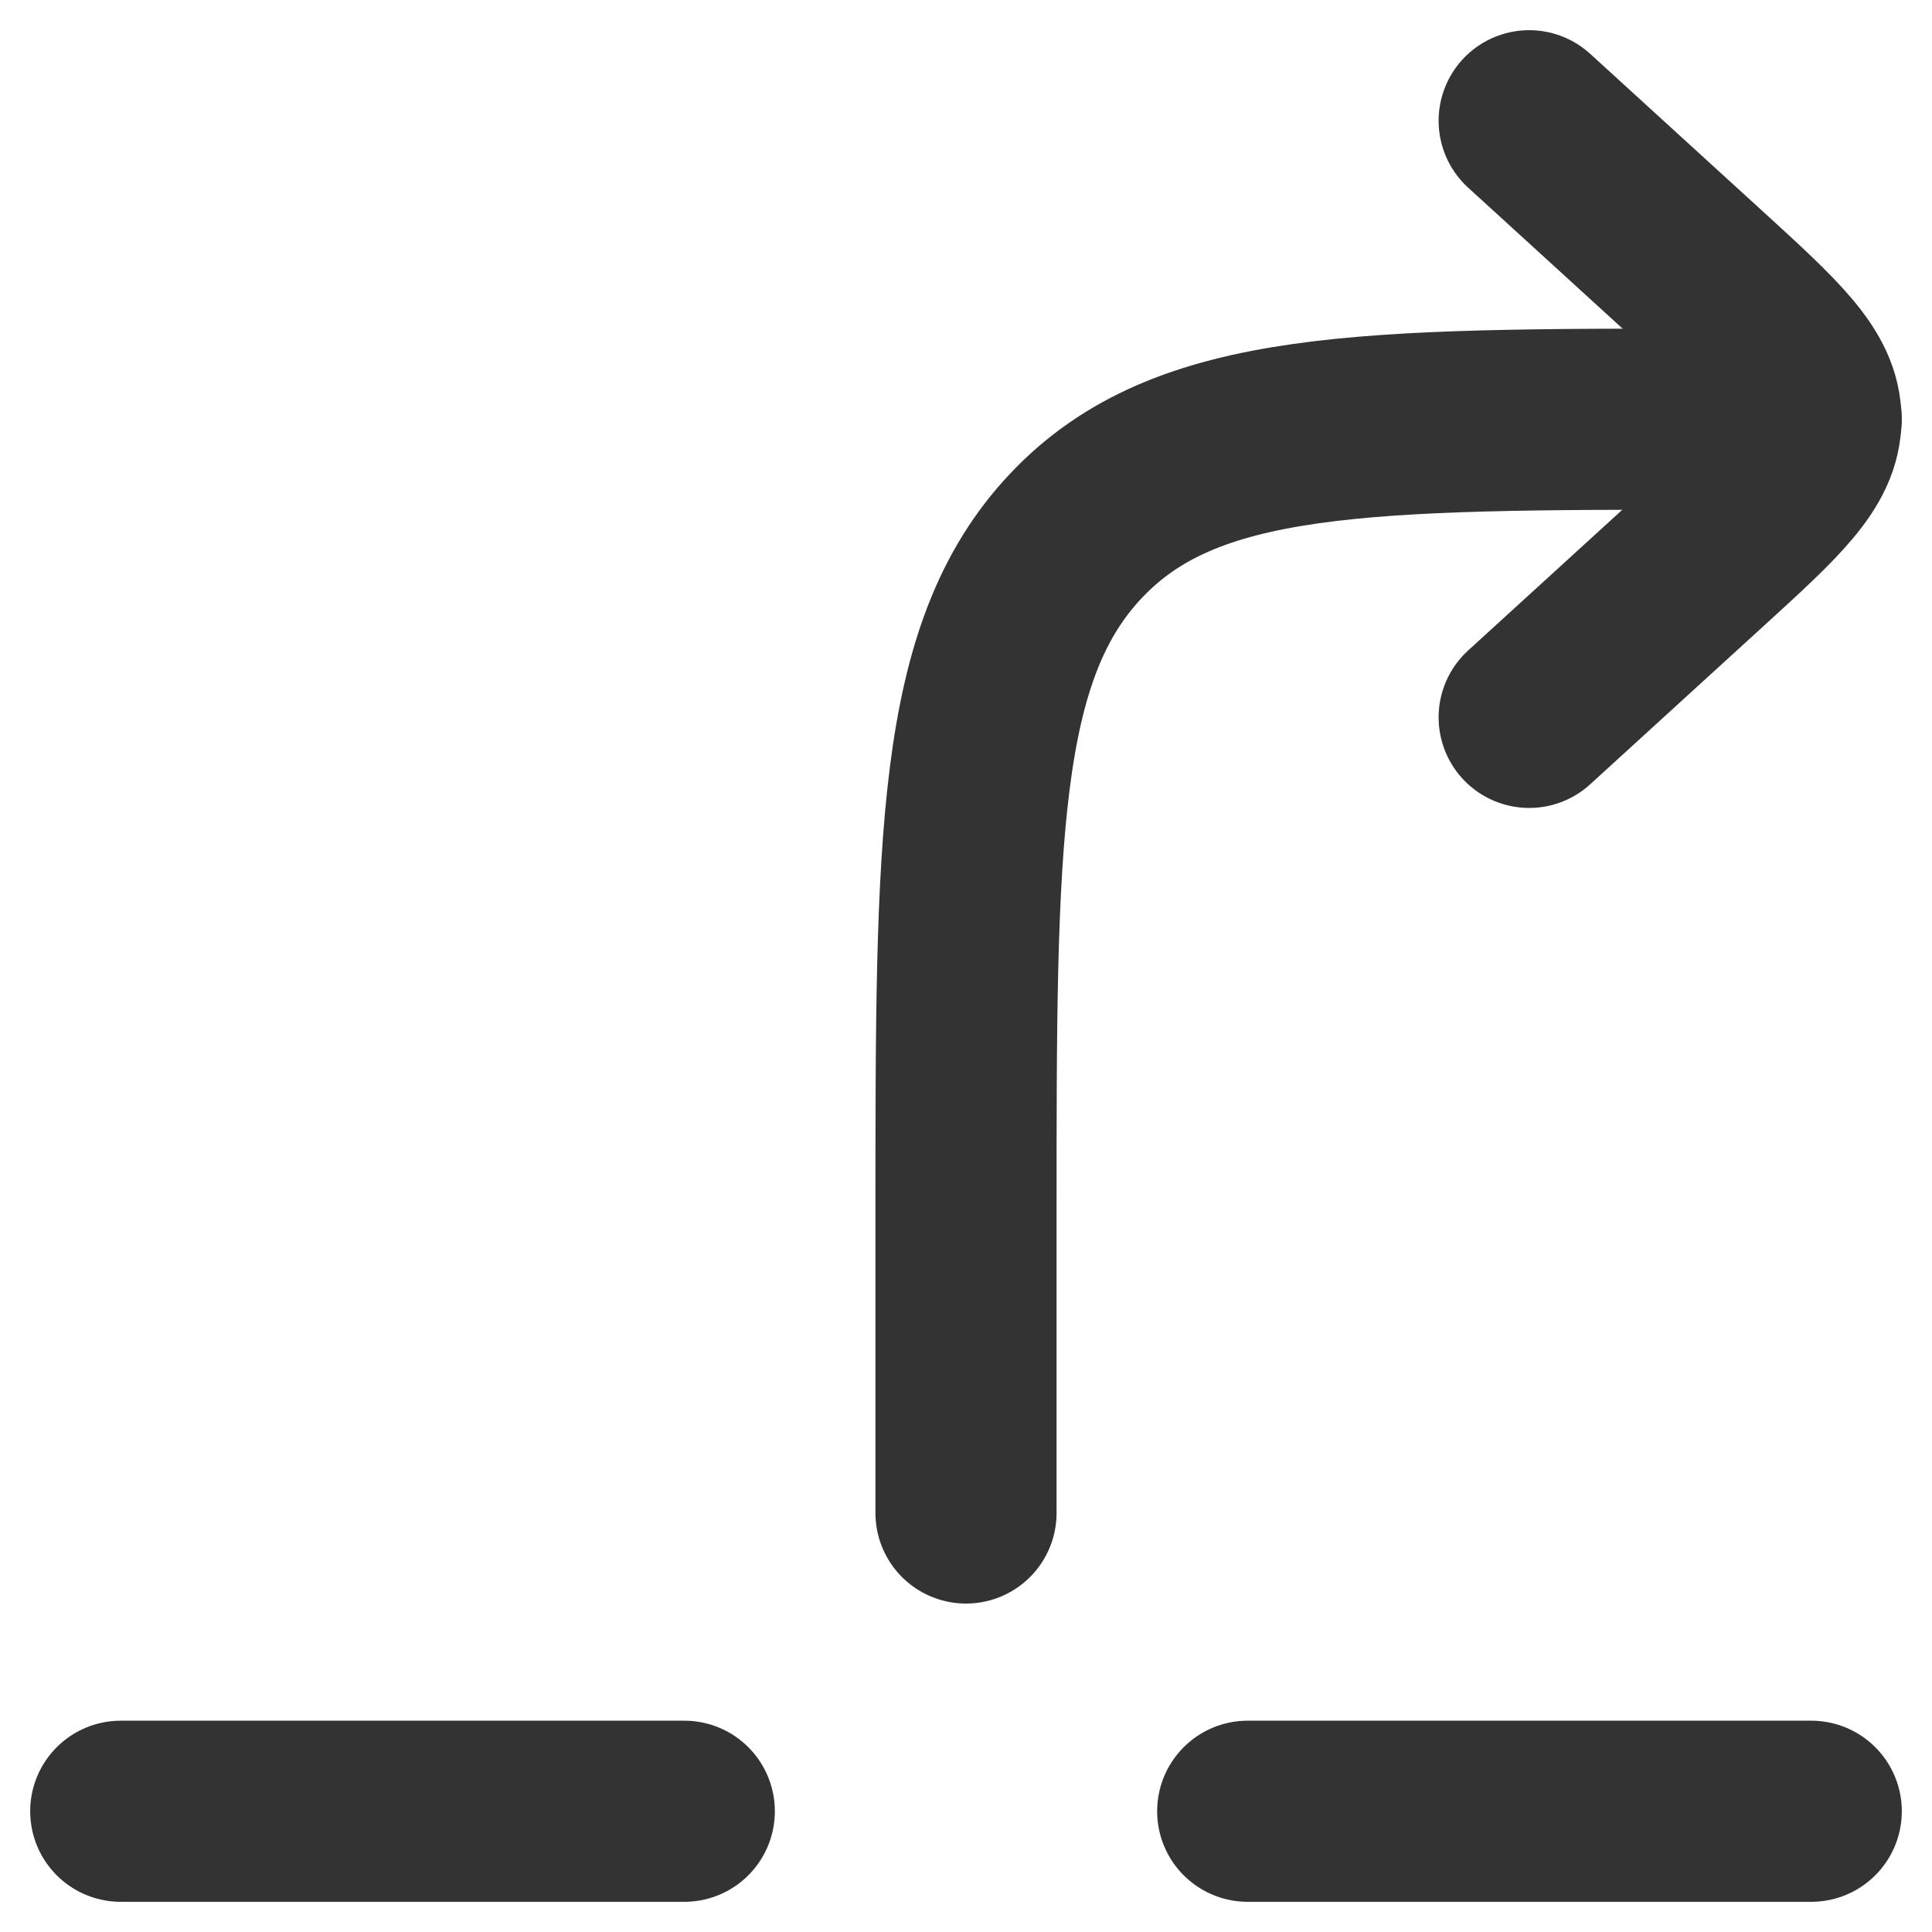 <svg width="16" height="16" viewBox="0 0 16 16" fill="none" xmlns="http://www.w3.org/2000/svg">
<path d="M12.664 5.941L14.095 4.635C14.696 4.087 14.997 3.812 14.997 3.471C14.997 3.13 14.696 2.855 14.095 2.306L12.664 1" stroke="#333333" stroke-width="1.5" stroke-linecap="round" stroke-linejoin="round"/>
<path d="M8 12.53V10.059C8 6.953 8 5.4 8.912 4.436C9.823 3.472 11.289 3.471 14.222 3.471H15M1 15H5.667M10.333 15H15" stroke="#333333" stroke-width="1.5" stroke-linecap="round" stroke-linejoin="round"/>
</svg>
